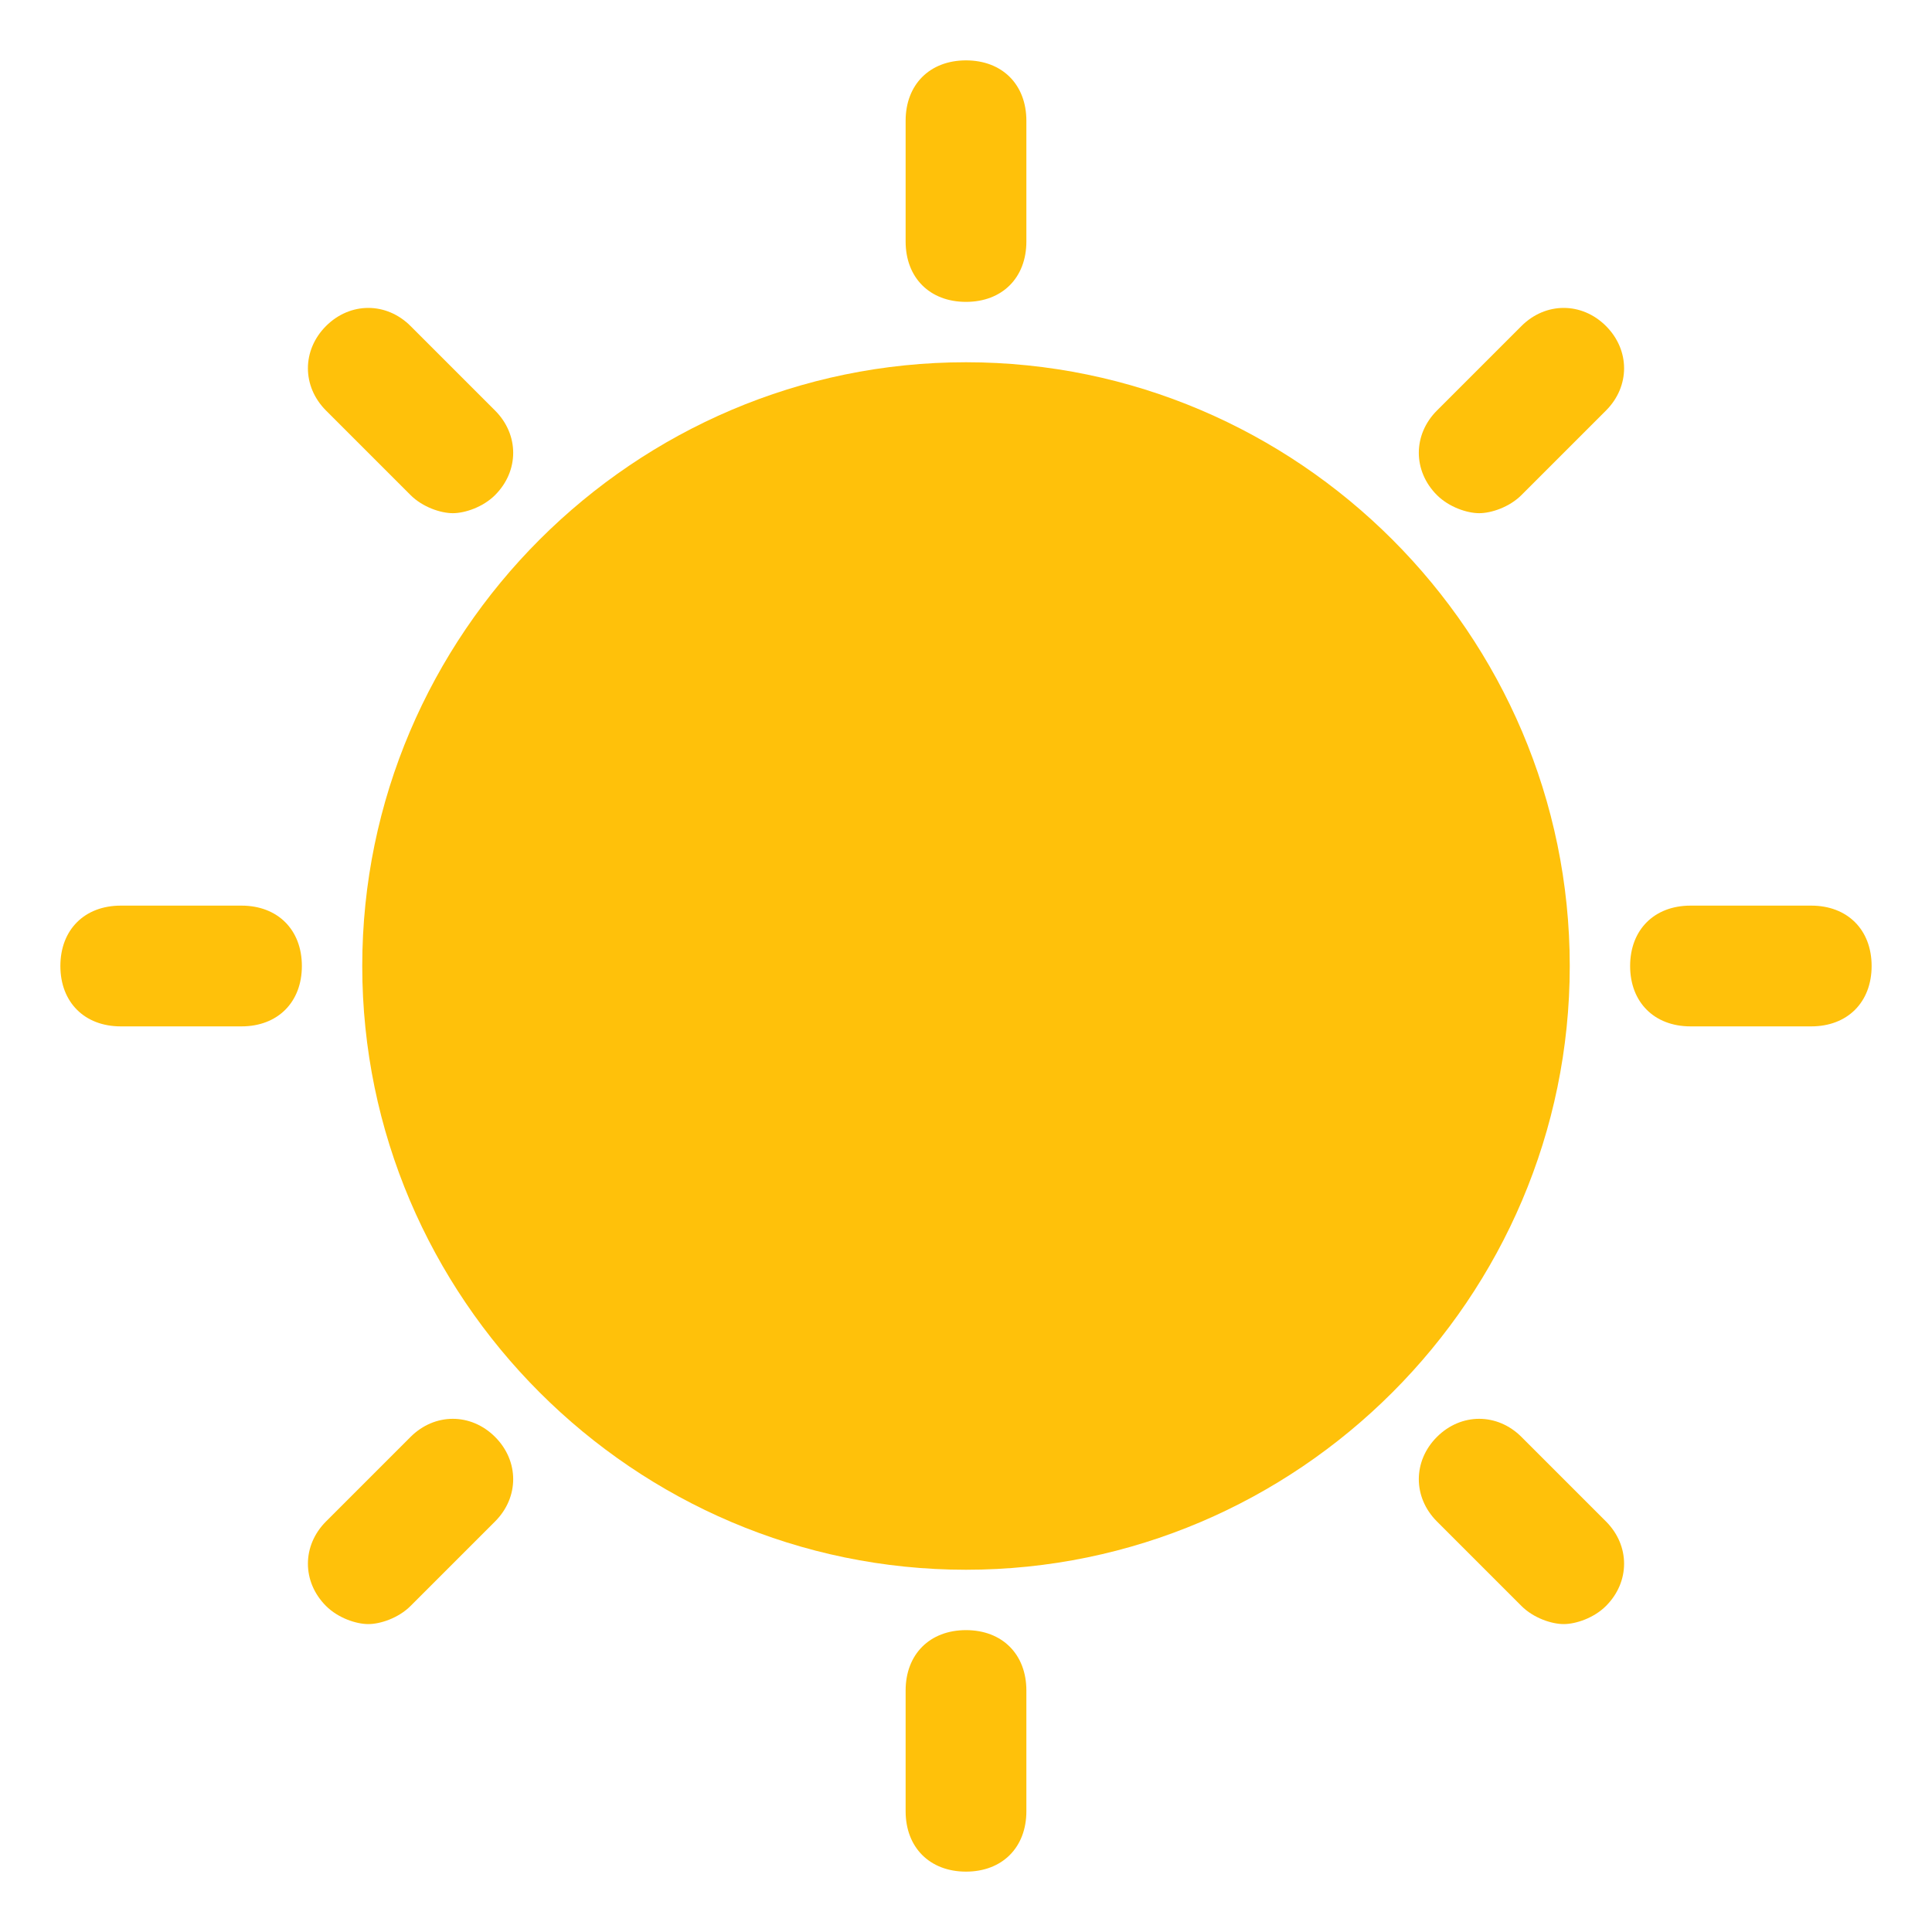 <svg viewBox="0 0 32 32" enable-background="new 0 0 32 32" version="1.1" xml:space="preserve"
    xmlns="http://www.w3.org/2000/svg" xmlns:xlink="http://www.w3.org/1999/xlink" fill="#000000"><g id="SVGRepo_bgCarrier" stroke-width="0"></g><g id="SVGRepo_tracerCarrier" stroke-linecap="round" stroke-linejoin="round"></g><g id="SVGRepo_iconCarrier"> <g id="Layer_2"></g> <g id="Layer_3"></g> <g id="Layer_4"></g> <g id="Layer_5"></g> <g id="Layer_6"></g> <g id="Layer_7"></g> <g id="Layer_8"></g> <g id="Layer_9"></g> <g id="Layer_10"></g> <g id="Layer_11"></g> <g id="Layer_12"></g> <g id="Layer_13"></g> <g id="Layer_14"></g> <g id="Layer_15"></g> <g id="Layer_16"></g> <g id="Layer_17"></g> <g id="Layer_18"></g> <g id="Layer_19"></g> <g id="Layer_20"></g> <g id="Layer_21"> <g> <path d="M26,16c0,5.5-4.5,10-10,10S6,21.5,6,16S10.5,6,16,6S26,10.5,26,16z" fill="#FFC10A"></path> </g> <g> <path d="M16,1c-0.6,0-1,0.4-1,1v2c0,0.6,0.4,1,1,1s1-0.4,1-1V2C17,1.4,16.6,1,16,1z" fill="#FFC10A"></path> <path d="M16,27c-0.6,0-1,0.4-1,1v2c0,0.6,0.4,1,1,1s1-0.4,1-1v-2C17,27.4,16.6,27,16,27z" fill="#FFC10A"></path> <path d="M30,15h-2c-0.6,0-1,0.4-1,1s0.4,1,1,1h2c0.6,0,1-0.4,1-1S30.6,15,30,15z" fill="#FFC10A"></path> <path d="M4,15H2c-0.6,0-1,0.4-1,1s0.4,1,1,1h2c0.6,0,1-0.4,1-1S4.6,15,4,15z" fill="#FFC10A"></path> <path d="M25.2,5.4l-1.4,1.4c-0.4,0.4-0.4,1,0,1.4c0.2,0.2,0.5,0.3,0.7,0.3s0.5-0.1,0.7-0.3l1.4-1.4 c0.4-0.4,0.4-1,0-1.4S25.6,5,25.2,5.4z" fill="#FFC10A"></path> <path d="M6.8,23.8l-1.4,1.4c-0.4,0.4-0.4,1,0,1.4c0.2,0.2,0.5,0.3,0.7,0.3s0.5-0.1,0.7-0.3l1.4-1.4 c0.4-0.4,0.4-1,0-1.4S7.2,23.4,6.8,23.8z" fill="#FFC10A"></path> <path d="M6.8,5.4C6.4,5,5.8,5,5.4,5.4s-0.4,1,0,1.4l1.4,1.4C7,8.4,7.3,8.5,7.5,8.5S8,8.4,8.2,8.2 c0.4-0.4,0.4-1,0-1.4L6.8,5.4z" fill="#FFC10A"></path> <path d="M25.2,23.8c-0.4-0.4-1-0.4-1.4,0s-0.4,1,0,1.4l1.4,1.4c0.2,0.2,0.5,0.3,0.7,0.3s0.5-0.1,0.7-0.3 c0.4-0.4,0.4-1,0-1.4L25.2,23.8z" fill="#FFC10A"></path> </g> </g> <g id="Layer_22"></g> <g id="Layer_23"></g> <g id="Layer_24"></g> <g id="Layer_25"></g> <g id="Wearher"></g> </g></svg>
